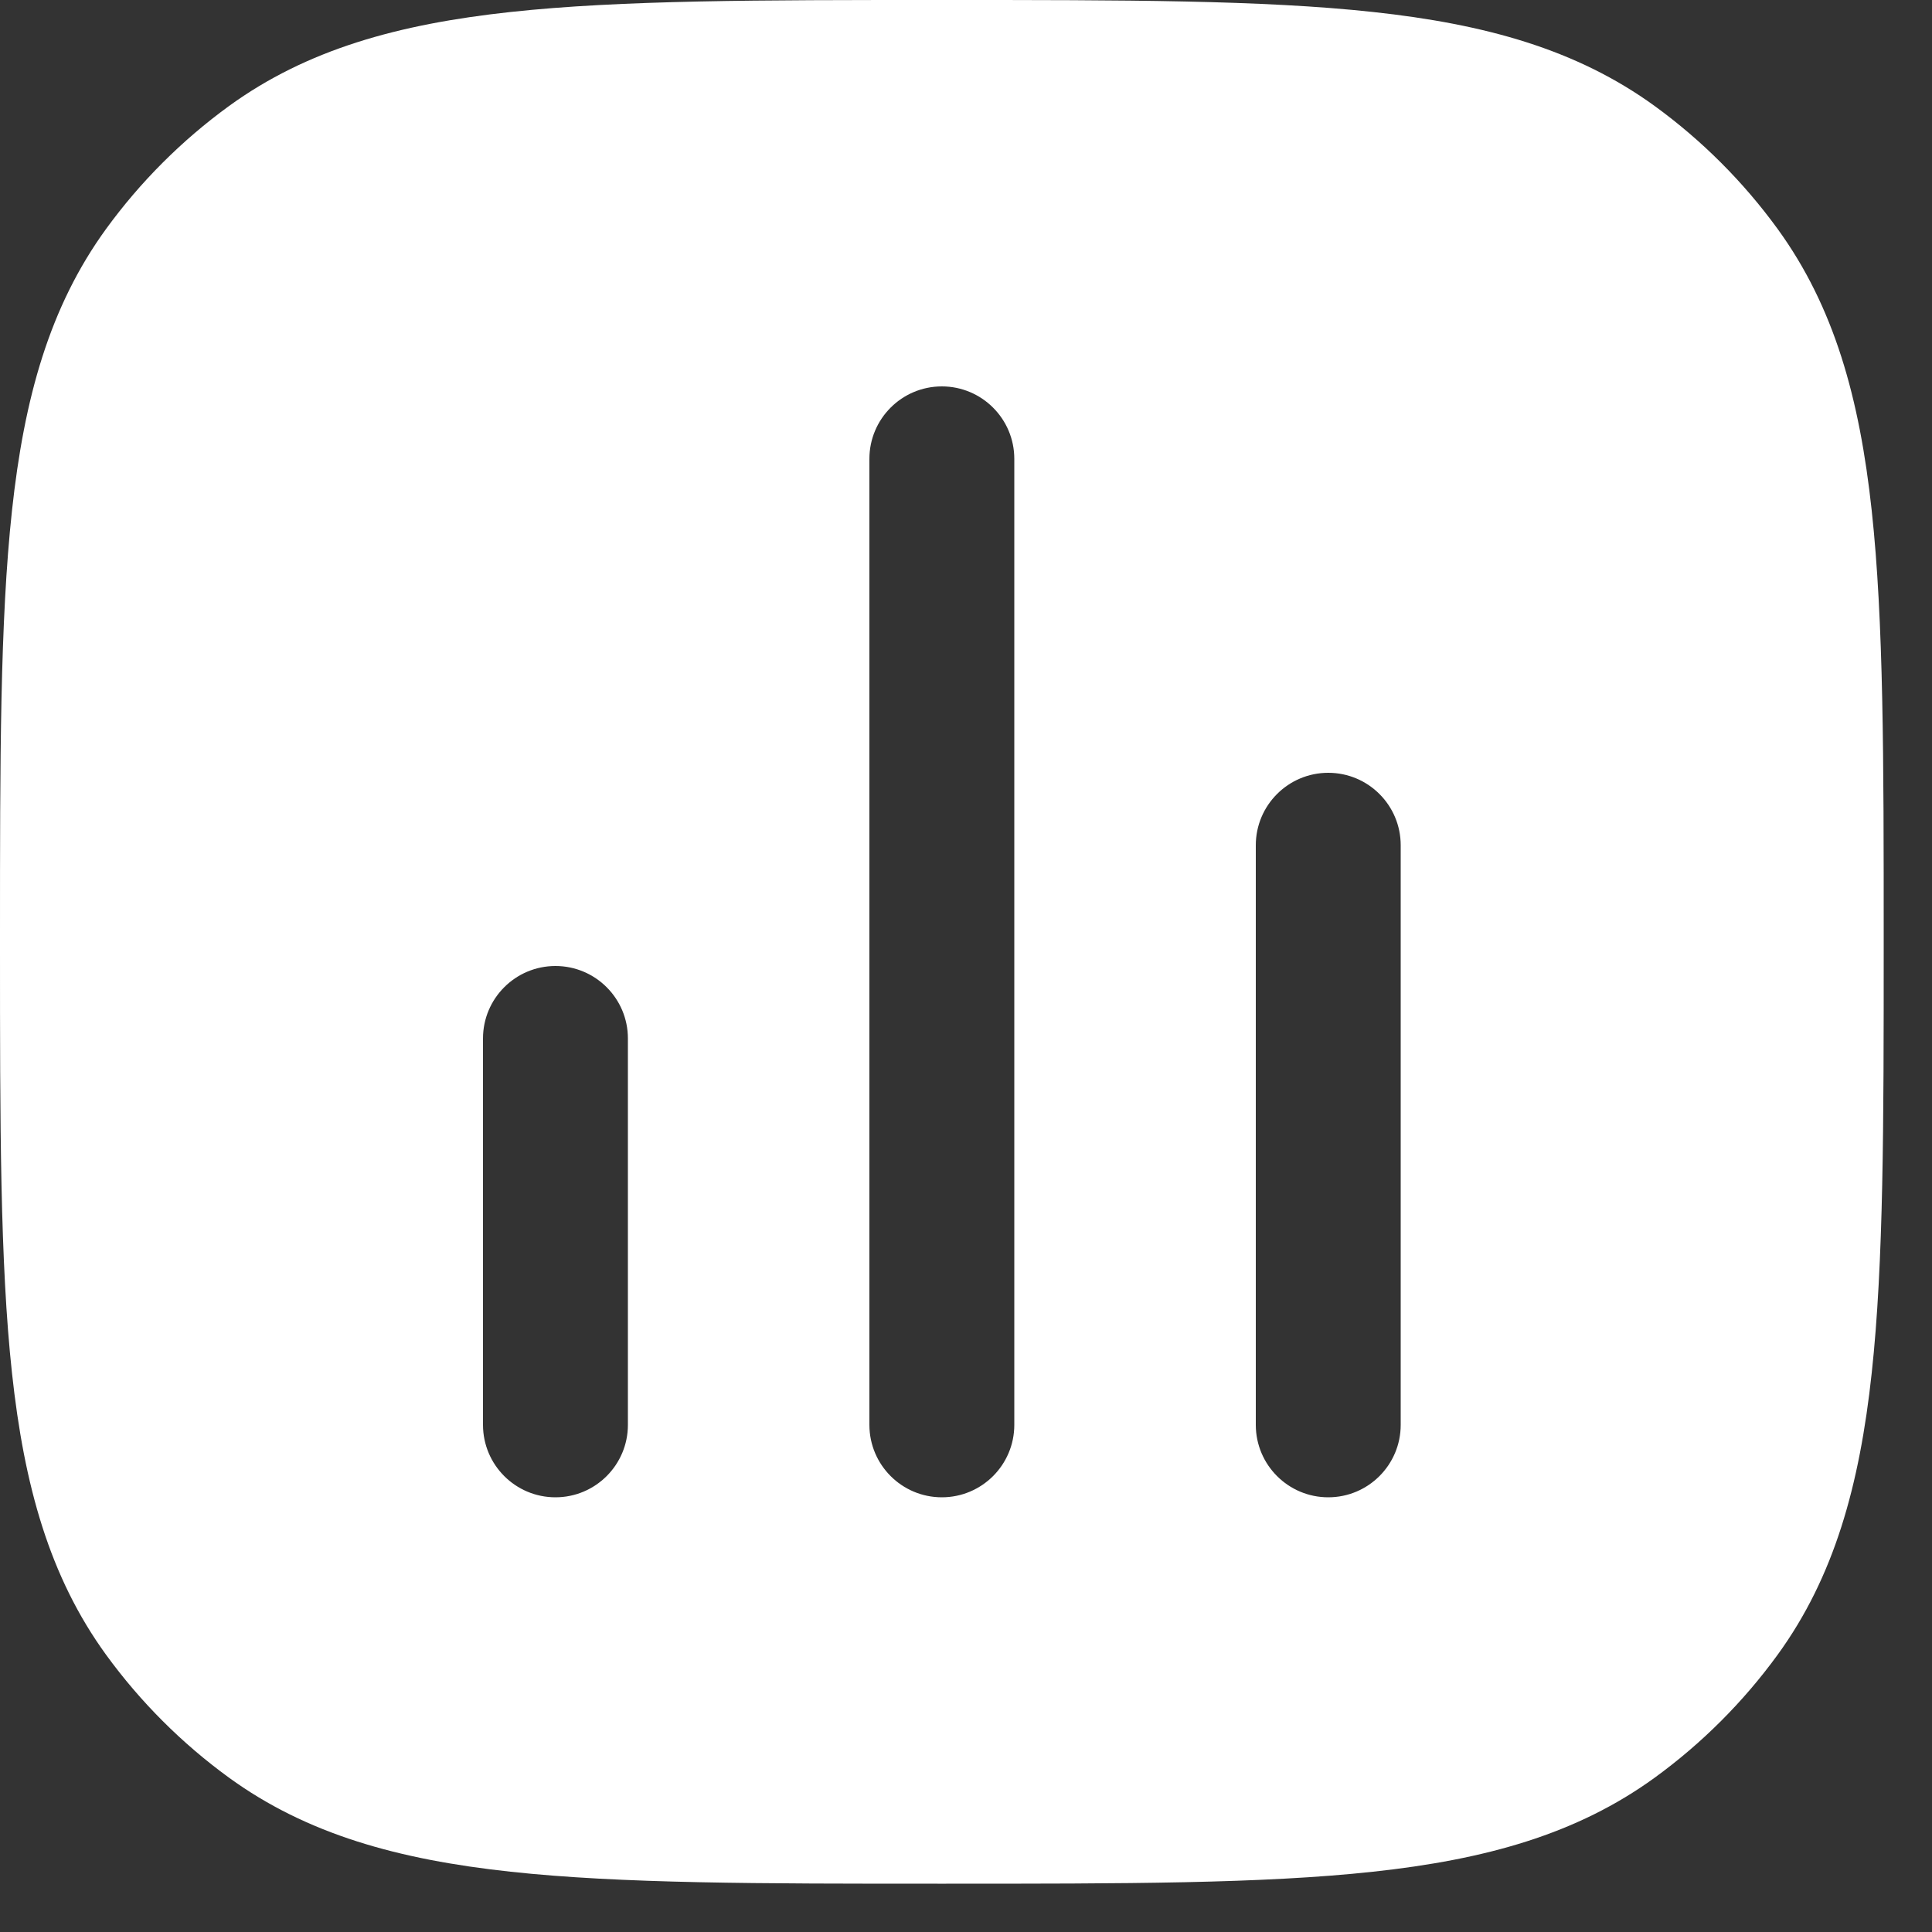 <svg width="20" height="20" viewBox="0 0 20 20" fill="none" xmlns="http://www.w3.org/2000/svg">
<rect x="0" y="0" width="20" height="20" fill="#333333" stroke="none"/>
<path fill-rule="evenodd" clip-rule="evenodd" d="M9.795 1.29118e-07C11.632 -7.9044e-06 13.071 -1.42008e-05 14.213 0.124C15.379 0.25 16.323 0.512 17.13 1.098C17.618 1.453 18.047 1.882 18.402 2.37C18.988 3.177 19.25 4.121 19.376 5.286C19.5 6.429 19.5 7.868 19.5 9.705V9.795C19.5 11.632 19.5 13.071 19.376 14.213C19.25 15.379 18.988 16.323 18.402 17.13C18.047 17.618 17.618 18.047 17.13 18.402C16.323 18.988 15.379 19.25 14.213 19.376C13.071 19.5 11.632 19.5 9.795 19.5H9.705C7.868 19.5 6.429 19.5 5.286 19.376C4.121 19.25 3.177 18.988 2.37 18.402C1.882 18.047 1.453 17.618 1.098 17.13C0.512 16.323 0.25 15.379 0.124 14.213C-1.42008e-05 13.071 -7.9044e-06 11.632 1.29118e-07 9.795V9.705C-7.9044e-06 7.868 -1.42008e-05 6.429 0.124 5.286C0.25 4.121 0.512 3.177 1.098 2.37C1.453 1.882 1.882 1.453 2.37 1.098C3.177 0.512 4.121 0.25 5.286 0.124C6.429 -1.42008e-05 7.868 -7.9044e-06 9.705 1.29118e-07H9.795ZM10.5 4.75C10.5 4.336 10.164 4 9.75 4C9.336 4 9 4.336 9 4.75V14.75C9 15.164 9.336 15.5 9.75 15.5C10.164 15.5 10.5 15.164 10.5 14.75V4.75ZM14.5 8.75C14.5 8.336 14.164 8 13.75 8C13.336 8 13 8.336 13 8.75V14.75C13 15.164 13.336 15.5 13.75 15.5C14.164 15.5 14.5 15.164 14.5 14.75V8.75ZM6.5 10.75C6.5 10.336 6.164 10 5.75 10C5.336 10 5 10.336 5 10.75V14.75C5 15.164 5.336 15.5 5.75 15.5C6.164 15.5 6.5 15.164 6.5 14.75V10.75Z" fill="white"/>
</svg>
